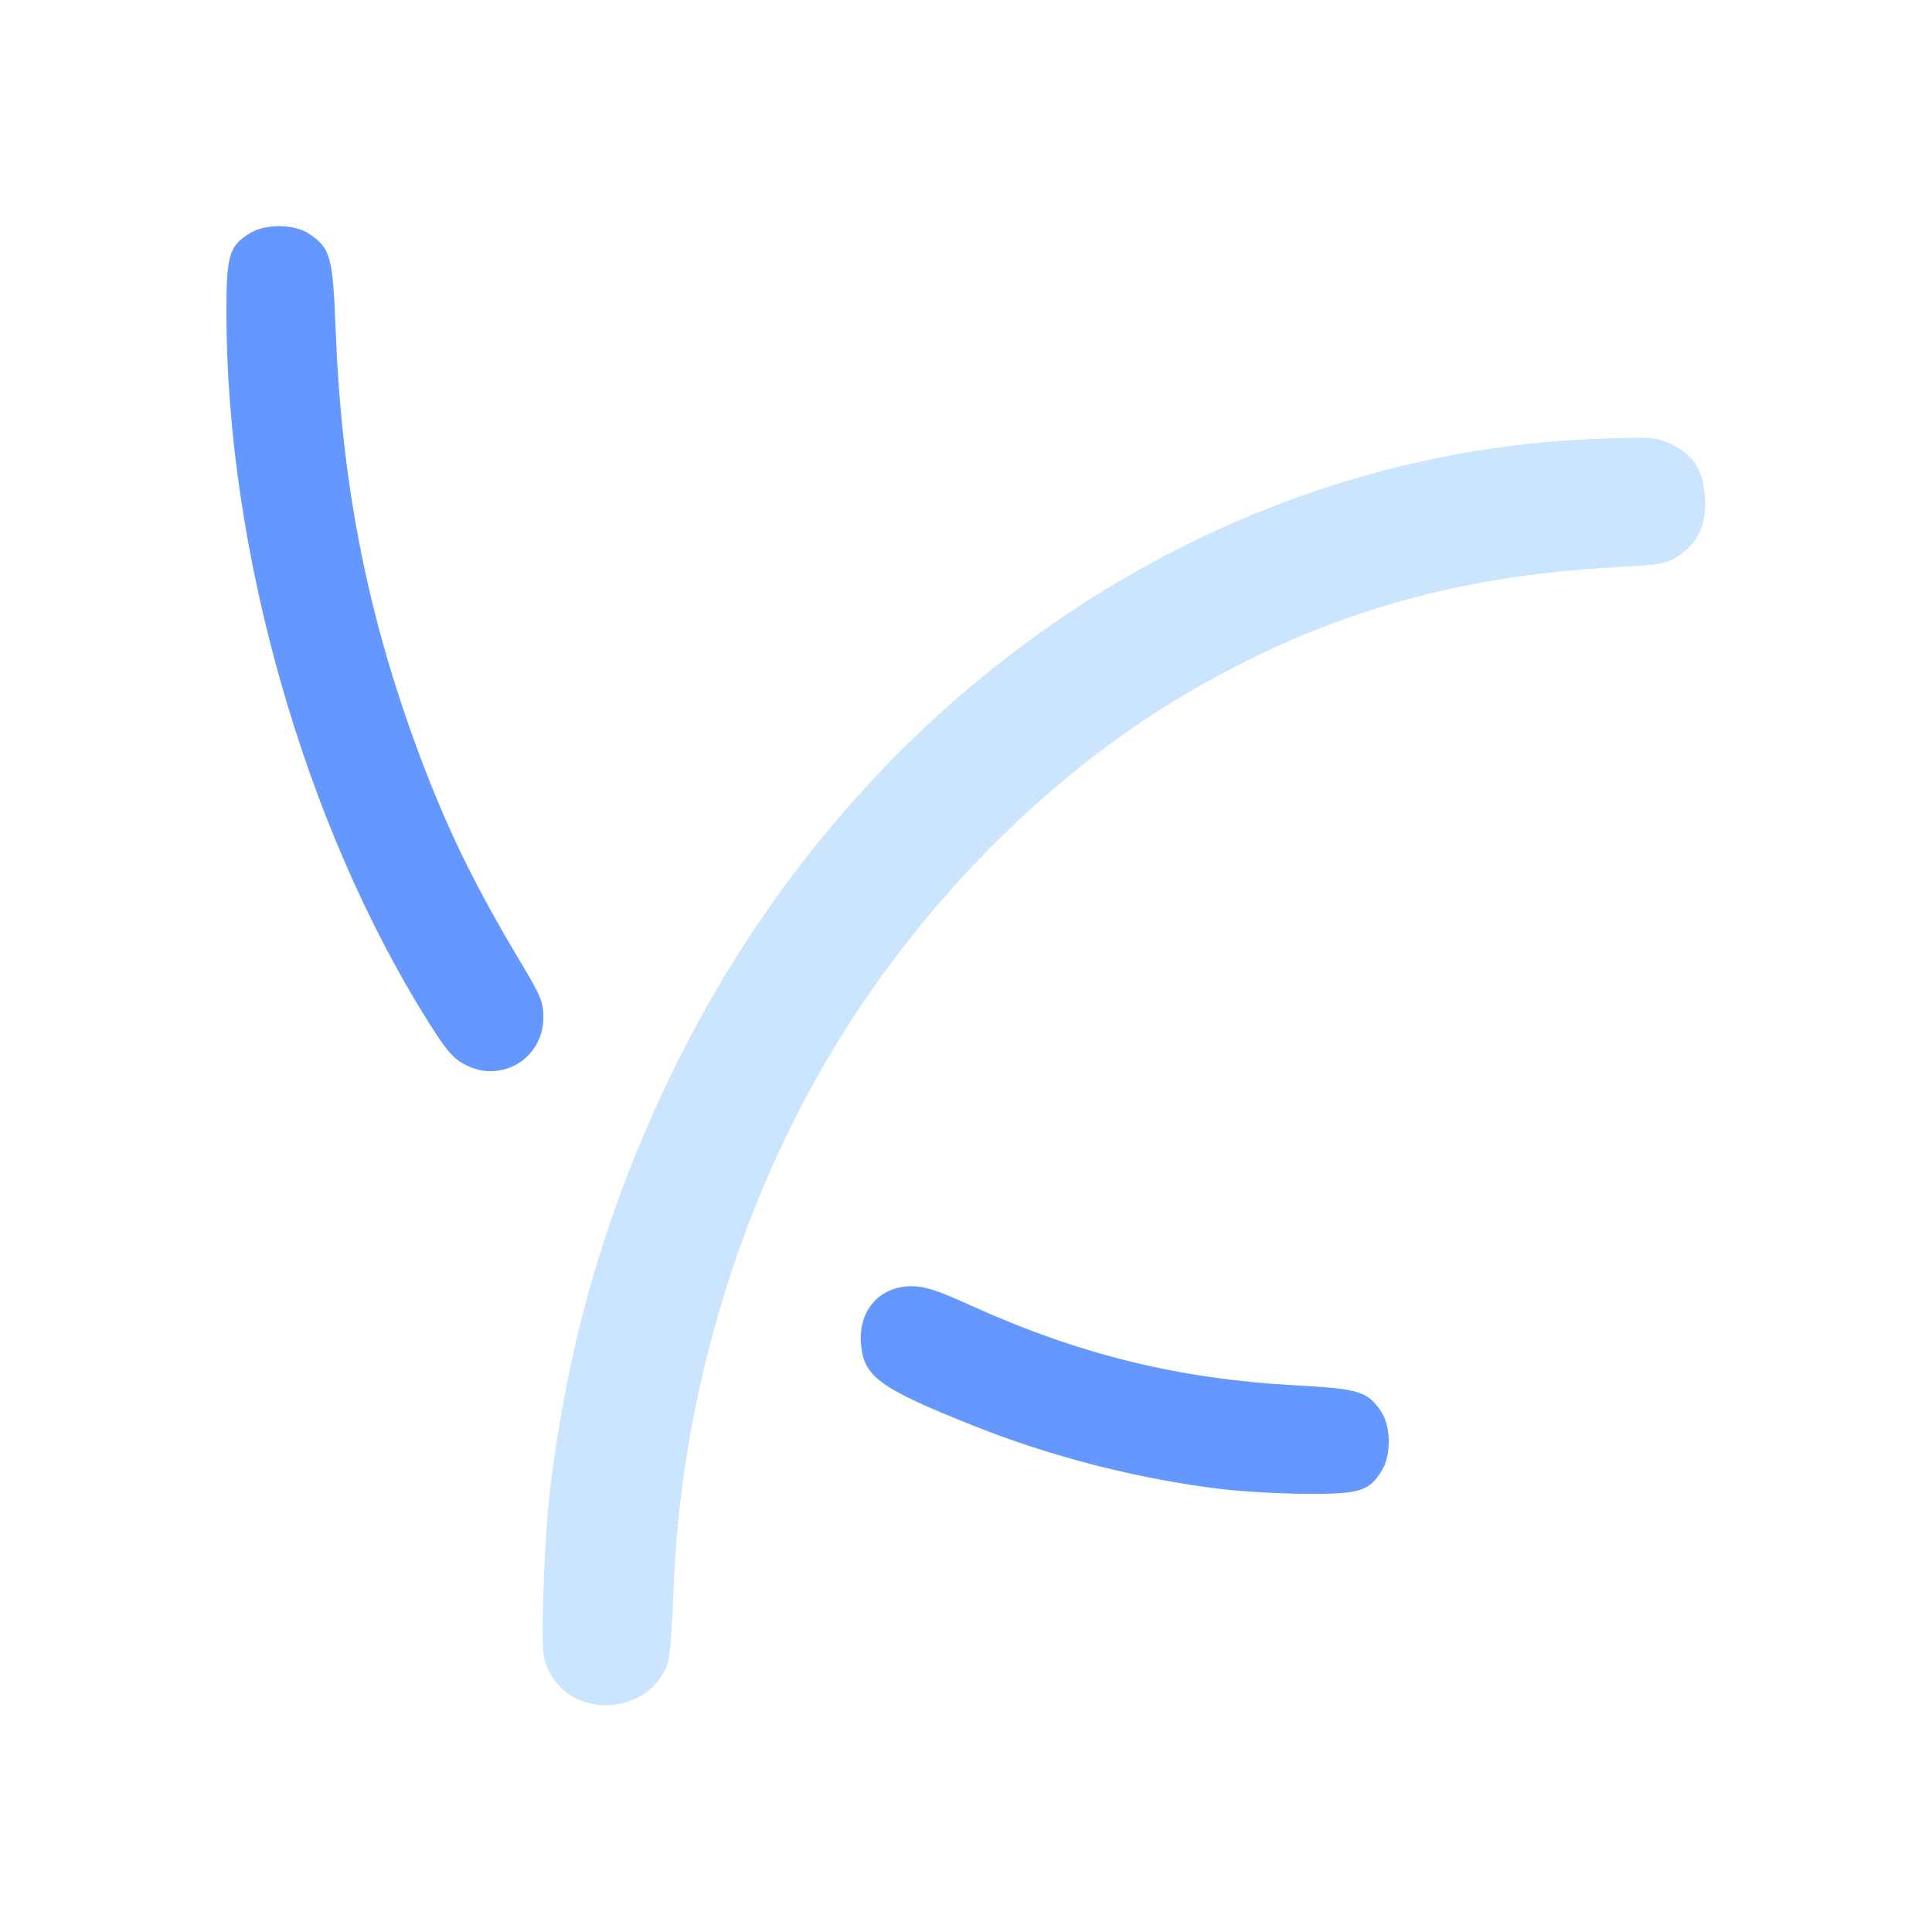 <?xml version="1.0" encoding="UTF-8" standalone="no"?>
<!-- Created with Inkscape (http://www.inkscape.org/) -->

<svg
   version="1.1"
   id="svg2"
   width="1600"
   height="1600"
   viewBox="0 0 1600 1600"
   sodipodi:docname="mod_offset.svg"
   inkscape:version="1.2.2 (732a01da63, 2022-12-09)"
   xmlns:inkscape="http://www.inkscape.org/namespaces/inkscape"
   xmlns:sodipodi="http://sodipodi.sourceforge.net/DTD/sodipodi-0.dtd"
   xmlns="http://www.w3.org/2000/svg"
   xmlns:svg="http://www.w3.org/2000/svg"
   xmlns:rdf="http://www.w3.org/1999/02/22-rdf-syntax-ns#"
   xmlns:cc="http://creativecommons.org/ns#"
   xmlns:dc="http://purl.org/dc/elements/1.1/">
  <defs
     id="defs6" />
  <sodipodi:namedview
     pagecolor="#808080"
     bordercolor="#666666"
     borderopacity="1"
     objecttolerance="10"
     gridtolerance="10"
     guidetolerance="10"
     inkscape:pageopacity="0"
     inkscape:pageshadow="2"
     inkscape:window-width="1993"
     inkscape:window-height="1009"
     id="namedview4"
     showgrid="false"
     inkscape:zoom="0.5"
     inkscape:cx="131"
     inkscape:cy="98"
     inkscape:window-x="-8"
     inkscape:window-y="-8"
     inkscape:window-maximized="1"
     inkscape:current-layer="MOD_OFFSET"
     inkscape:showpageshadow="0"
     inkscape:pagecheckerboard="true"
     inkscape:deskcolor="#d1d1d1" />
  <g
     id="MOD_OFFSET"
     transform="matrix(87.5,0,0,87.5,100,100)"
     style="stroke-width:0.011">
    <path
       style="fill:none;stroke-width:0"
       d="M 0,8 V 0 h 8 8 v 8 8 H 8 0 Z m 4.872,6.939 c 0.153,-0.078 0.274,-0.222 0.311,-0.37 0.016,-0.064 0.037,-0.348 0.047,-0.631 C 5.319,11.327 6.368,8.804 8.116,6.998 9.809,5.25 11.759,4.353 14.145,4.225 14.586,4.202 14.627,4.194 14.746,4.116 14.933,3.992 15.009,3.822 14.995,3.562 14.98,3.305 14.878,3.151 14.66,3.054 14.528,2.996 14.476,2.992 13.985,3.01 9.457,3.175 5.528,6.603 4.344,11.422 c -0.209,0.85 -0.303,1.519 -0.342,2.42 -0.027,0.633 -0.01,0.774 0.113,0.934 0.16,0.21 0.515,0.286 0.757,0.163 z m 6.901,-2.001 c 0.153,-0.093 0.226,-0.235 0.226,-0.441 9.4e-5,-0.13 -0.018,-0.202 -0.07,-0.28 -0.129,-0.191 -0.208,-0.215 -0.808,-0.248 C 10.009,11.908 9.077,11.679 8.048,11.214 7.726,11.069 7.611,11.031 7.485,11.031 c -0.304,0 -0.505,0.229 -0.479,0.546 0.026,0.311 0.175,0.419 1.072,0.777 1.025,0.409 2.131,0.635 3.141,0.642 0.401,0.003 0.465,-0.004 0.555,-0.059 z M 3.776,8.916 C 3.926,8.804 4,8.662 4,8.485 4,8.34 3.977,8.285 3.777,7.951 3.328,7.201 3.058,6.639 2.781,5.877 2.321,4.61 2.089,3.401 2.034,1.98 2.007,1.28 1.986,1.208 1.783,1.07 1.644,0.977 1.373,0.973 1.226,1.062 1.026,1.184 1,1.27 1,1.815 1,2.832 1.173,4.067 1.471,5.179 1.774,6.311 2.325,7.594 2.903,8.516 c 0.176,0.281 0.24,0.357 0.352,0.417 0.164,0.088 0.39,0.08 0.521,-0.016 z"
       id="path823"
       inkscape:connector-curvature="0" />
    <path
       style="fill:#cbe5fe;stroke-width:0"
       d="M 4.324,14.94 C 4.169,14.87 4.045,14.715 4.006,14.544 3.974,14.4 4.009,13.418 4.062,12.969 4.236,11.513 4.625,10.2 5.266,8.913 7.011,5.404 10.351,3.143 13.985,3.01 c 0.491,-0.018 0.543,-0.015 0.675,0.044 0.218,0.097 0.32,0.251 0.334,0.508 0.015,0.261 -0.061,0.43 -0.249,0.554 -0.119,0.079 -0.161,0.086 -0.601,0.11 -1.546,0.082 -2.819,0.461 -4.092,1.216 C 8.574,6.319 7.245,7.756 6.416,9.375 c -0.719,1.402 -1.132,2.993 -1.185,4.562 -0.01,0.284 -0.031,0.568 -0.047,0.631 -0.087,0.347 -0.51,0.53 -0.859,0.371 z"
       id="path821"
       inkscape:connector-curvature="0" />
    <path
       style="fill:#6598fe;stroke-width:0"
       d="M 10.416,12.951 C 9.634,12.856 8.808,12.645 8.078,12.354 7.181,11.996 7.032,11.889 7.006,11.577 6.98,11.26 7.181,11.031 7.485,11.031 c 0.126,0 0.241,0.037 0.563,0.183 1.029,0.465 1.961,0.694 3.073,0.755 0.6,0.033 0.68,0.057 0.808,0.248 0.093,0.139 0.097,0.41 0.008,0.556 -0.121,0.199 -0.211,0.226 -0.719,0.223 -0.249,-0.002 -0.611,-0.022 -0.803,-0.046 z M 3.255,8.932 C 3.143,8.872 3.079,8.797 2.903,8.516 1.736,6.655 1,4.063 1,1.815 1,1.27 1.026,1.184 1.226,1.062 1.373,0.973 1.644,0.977 1.783,1.07 1.986,1.208 2.007,1.28 2.034,1.98 2.089,3.401 2.321,4.61 2.781,5.877 3.058,6.639 3.328,7.201 3.777,7.951 3.977,8.285 4,8.34 4,8.485 4,8.877 3.6,9.117 3.255,8.932 Z"
       id="path819"
       inkscape:connector-curvature="0" />
  </g>
</svg>
